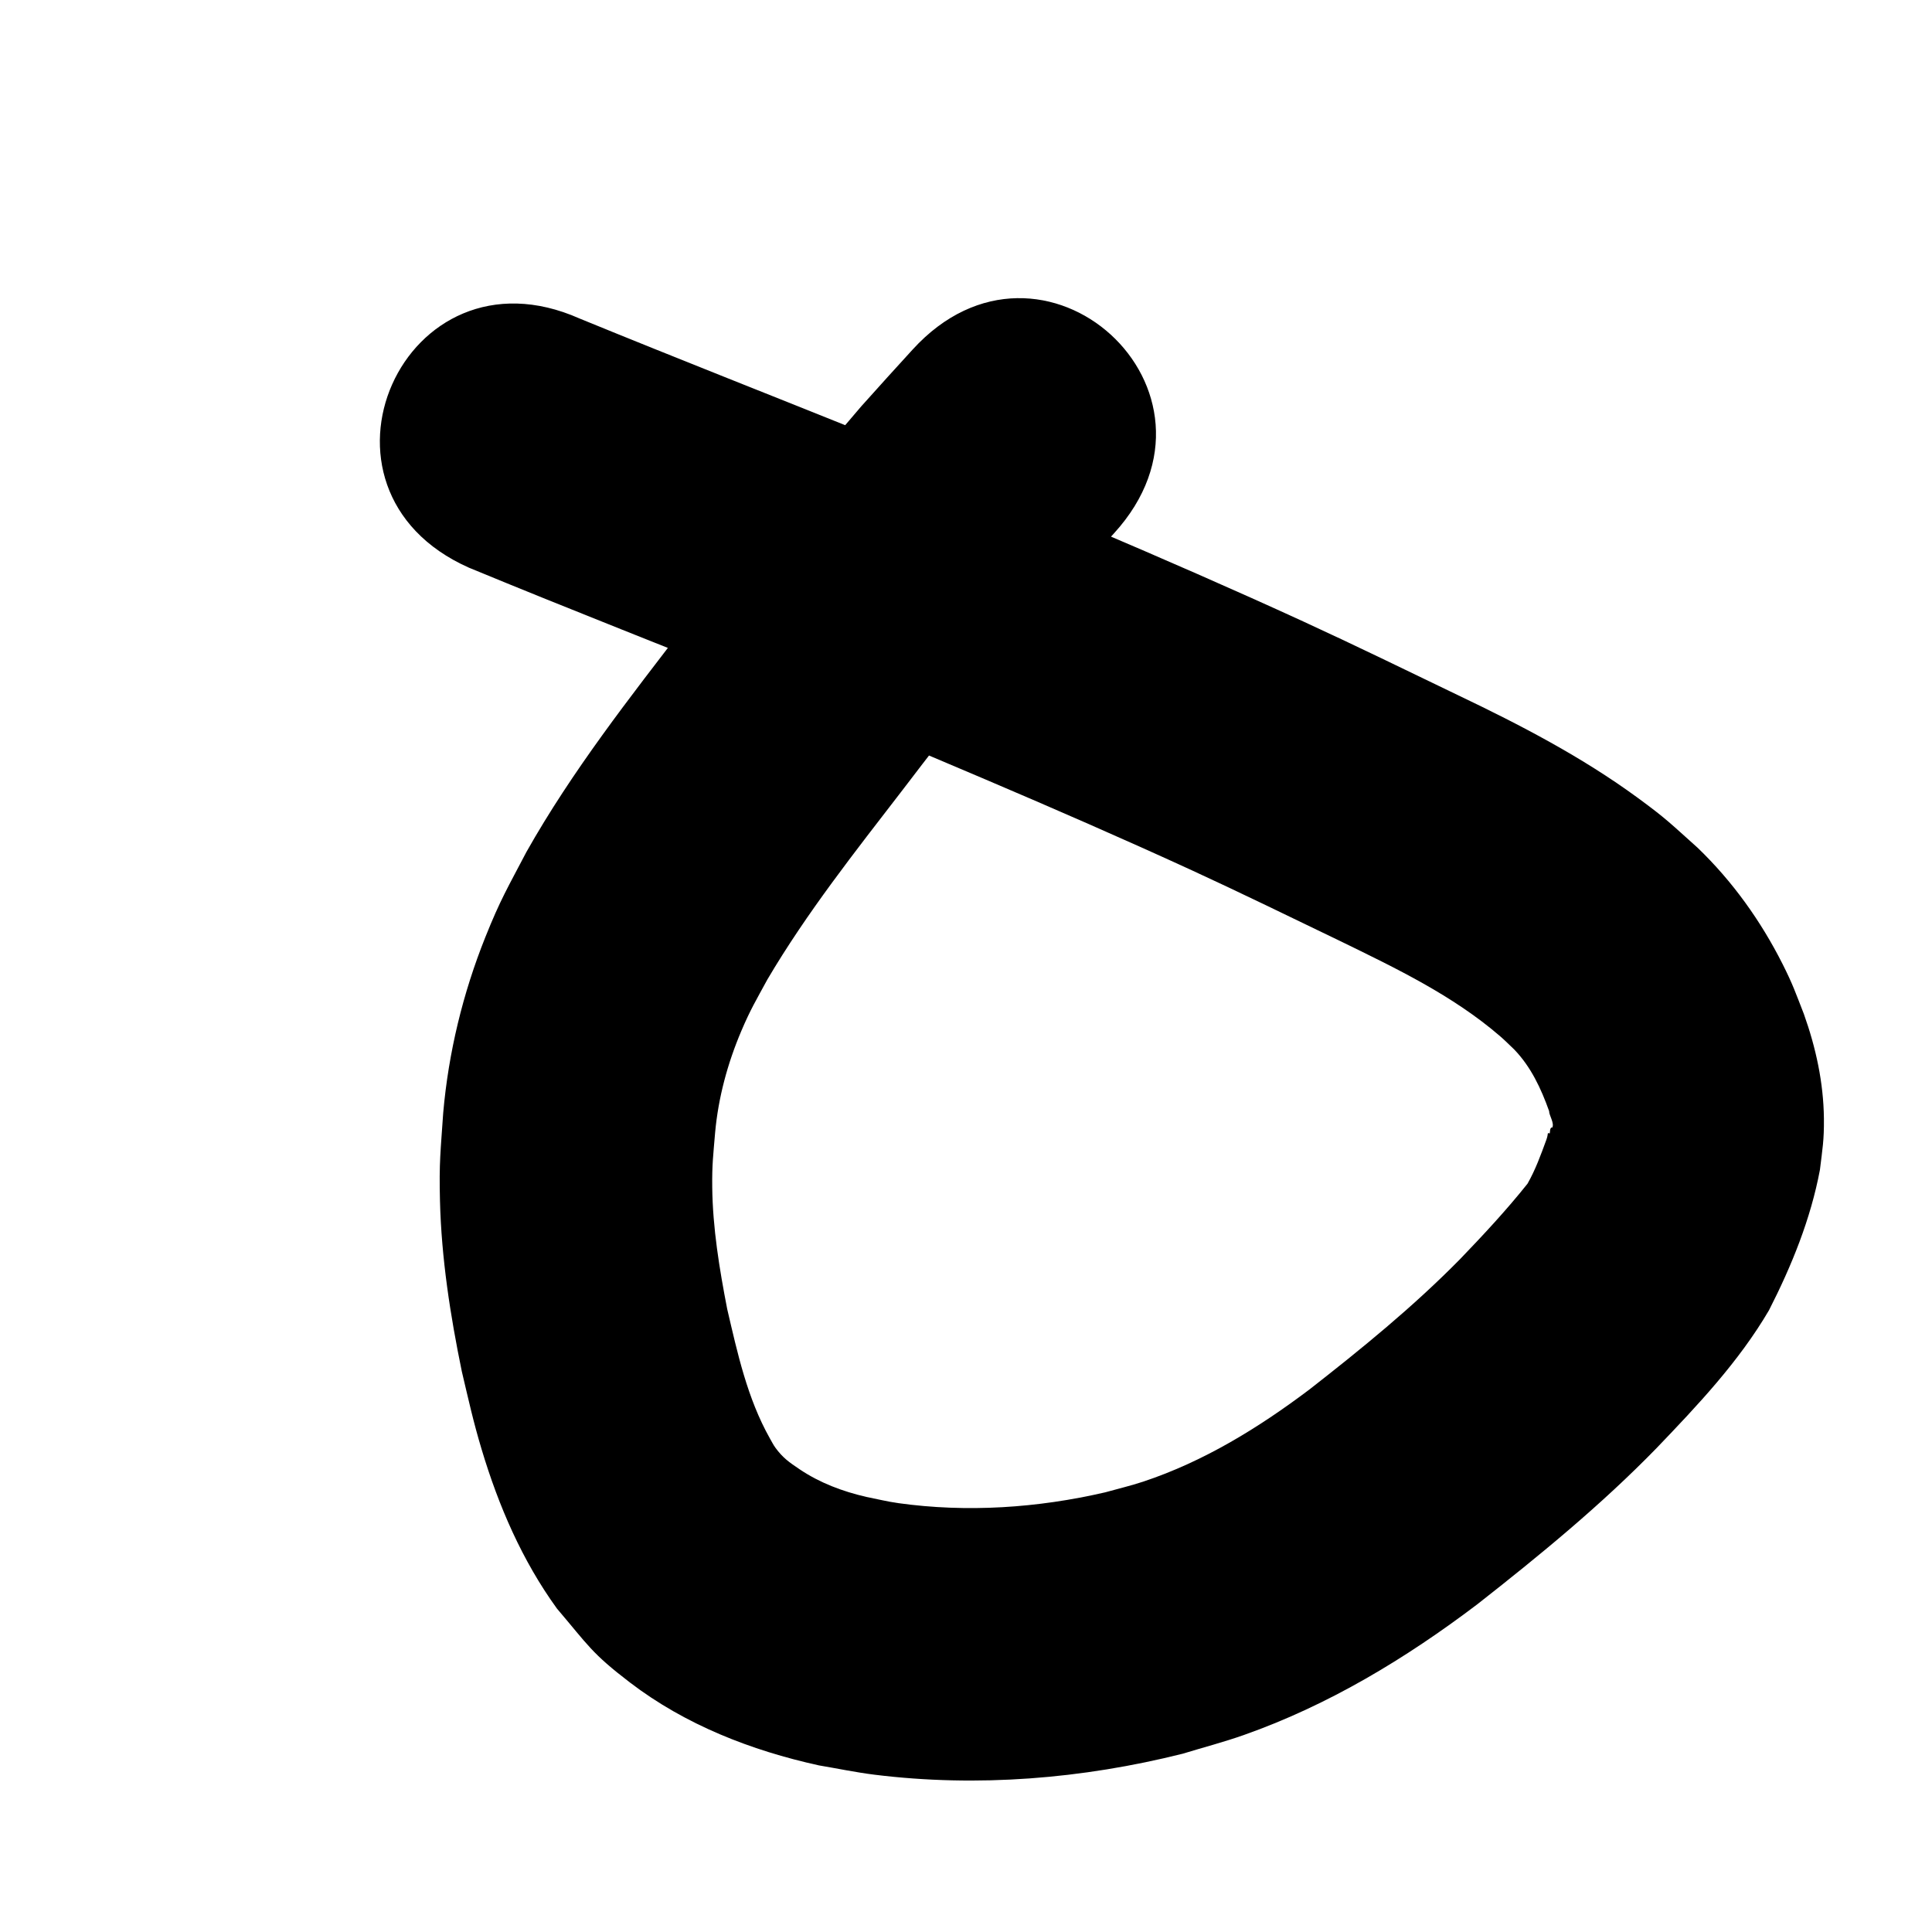 <?xml version="1.0" encoding="UTF-8" standalone="no"?>
<!-- Created with Inkscape (http://www.inkscape.org/) -->

<svg
   xmlns:dc="http://purl.org/dc/elements/1.1/"
   xmlns:cc="http://creativecommons.org/ns#"
   xmlns:rdf="http://www.w3.org/1999/02/22-rdf-syntax-ns#"
   xmlns:svg="http://www.w3.org/2000/svg"
   xmlns="http://www.w3.org/2000/svg"
   xmlns:sodipodi="http://sodipodi.sourceforge.net/DTD/sodipodi-0.dtd"
   xmlns:inkscape="http://www.inkscape.org/namespaces/inkscape"
   width="100mm"
   height="100mm"
   viewBox="0 0 354.331 354.331"
   id="svg2"
   version="1.1"
   inkscape:version="0.91 r13725"
   sodipodi:docname="circle2.svg">
  <defs
     id="defs4" />
  <sodipodi:namedview
     id="base"
     pagecolor="#ffffff"
     bordercolor="#666666"
     borderopacity="1.0"
     inkscape:pageopacity="0.0"
     inkscape:pageshadow="2"
     inkscape:zoom="1.28"
     inkscape:cx="258.90253"
     inkscape:cy="198.38663"
     inkscape:document-units="px"
     inkscape:current-layer="layer1"
     showgrid="false"
     inkscape:window-width="1315"
     inkscape:window-height="744"
     inkscape:window-x="51"
     inkscape:window-y="622"
     inkscape:window-maximized="1" />
  <g
     inkscape:label="Layer 1"
     inkscape:groupmode="layer"
     id="layer1"
     transform="translate(0,-698.032)">
    <path
       style="fill:#000000"
       id="path3947"
       d="m 106.307,756.453 c 18.165,7.44 36.443,14.606 54.651,21.942 26.12,10.996 52.333,21.806 78.094,33.629 9.101,4.177 19.32,9.152 28.419,13.541 11.406,5.445 22.671,11.305 32.893,18.79 5.347,3.915 6.093,4.789 10.968,9.145 6.41,6.163 11.601,13.424 15.6,21.349 1.88,3.726 2.41,5.339 3.904,9.162 2.2,6.164 3.6,12.587 3.672,19.151 0.044,3.984 -0.268,5.565 -0.733,9.426 -1.701,9.04 -5.18,17.587 -9.34,25.745 -5.528,9.435 -13.081,17.42 -20.606,25.27 -10.165,10.448 -21.466,19.699 -32.92,28.681 -13.086,9.914 -27.269,18.487 -42.814,23.962 -3.677,1.295 -7.456,2.279 -11.184,3.419 -18.406,4.614 -37.628,6.187 -56.505,3.853 -3.433,-0.424 -6.824,-1.143 -10.236,-1.715 -12.41,-2.733 -24.465,-7.426 -34.637,-15.197 -7.057,-5.391 -7.66,-6.828 -13.384,-13.554 -6.393,-8.821 -10.697,-18.807 -13.814,-29.193 -1.564,-5.212 -2.383,-9.012 -3.636,-14.298 -2.117,-10.287 -3.74,-20.729 -4.006,-31.246 -0.181,-7.156 0.115,-9.107 0.594,-16.202 0.97,-11.048 3.602,-21.906 7.724,-32.202 2.781,-6.947 4.094,-9.049 7.552,-15.658 8.386,-14.854 18.948,-28.314 29.322,-41.802 10.33,-13.578 20.922,-26.946 32.053,-39.875 6.598,-7.333 3.454,-3.862 9.426,-10.419 23.81,-26.136 60.772,7.537 36.962,33.673 l 0,0 c -5.543,6.083 -2.704,2.954 -8.513,9.389 -10.541,12.215 -20.517,24.888 -30.297,37.719 -8.673,11.273 -17.556,22.479 -24.788,34.755 -2.067,3.81 -3.1,5.487 -4.771,9.422 -2.522,5.94 -4.225,12.221 -4.805,18.654 -0.345,4.189 -0.573,5.754 -0.528,9.955 0.081,7.533 1.316,15.007 2.744,22.383 1.891,8.106 3.687,16.361 7.806,23.69 0.349,0.588 0.642,1.214 1.048,1.765 1.351,1.834 2.454,2.614 4.44,3.948 3.726,2.503 7.881,4.057 12.245,5.063 1.931,0.377 3.844,0.857 5.792,1.13 12.648,1.77 25.594,0.896 38,-1.975 2.326,-0.655 4.686,-1.204 6.979,-1.966 11.109,-3.692 21.115,-9.851 30.419,-16.855 9.613,-7.502 19.105,-15.229 27.666,-23.934 4.296,-4.465 8.52,-9.001 12.384,-13.847 1.459,-2.561 2.437,-5.27 3.447,-8.031 0.471,-1.289 0.044,-1.323 0.631,-1.202 0.077,-0.365 0.004,-0.862 0.31,-1.075 0.038,-0.026 0.113,0.061 0.137,0.022 0.478,-0.761 -0.593,-2.294 -0.562,-3.029 -1.471,-4.124 -3.329,-8.12 -6.41,-11.311 -0.852,-0.801 -1.67,-1.64 -2.555,-2.404 -8.694,-7.504 -19.163,-12.499 -29.401,-17.496 -8.3,-4.005 -18.898,-9.161 -27.133,-12.942 -25.181,-11.563 -50.81,-22.123 -76.339,-32.882 C 123.521,817.217 104.683,809.868 86,802.144 53.692,787.785 73.999,742.094 106.307,756.453 Z"
       inkscape:connector-curvature="0" />
  </g>
</svg>
